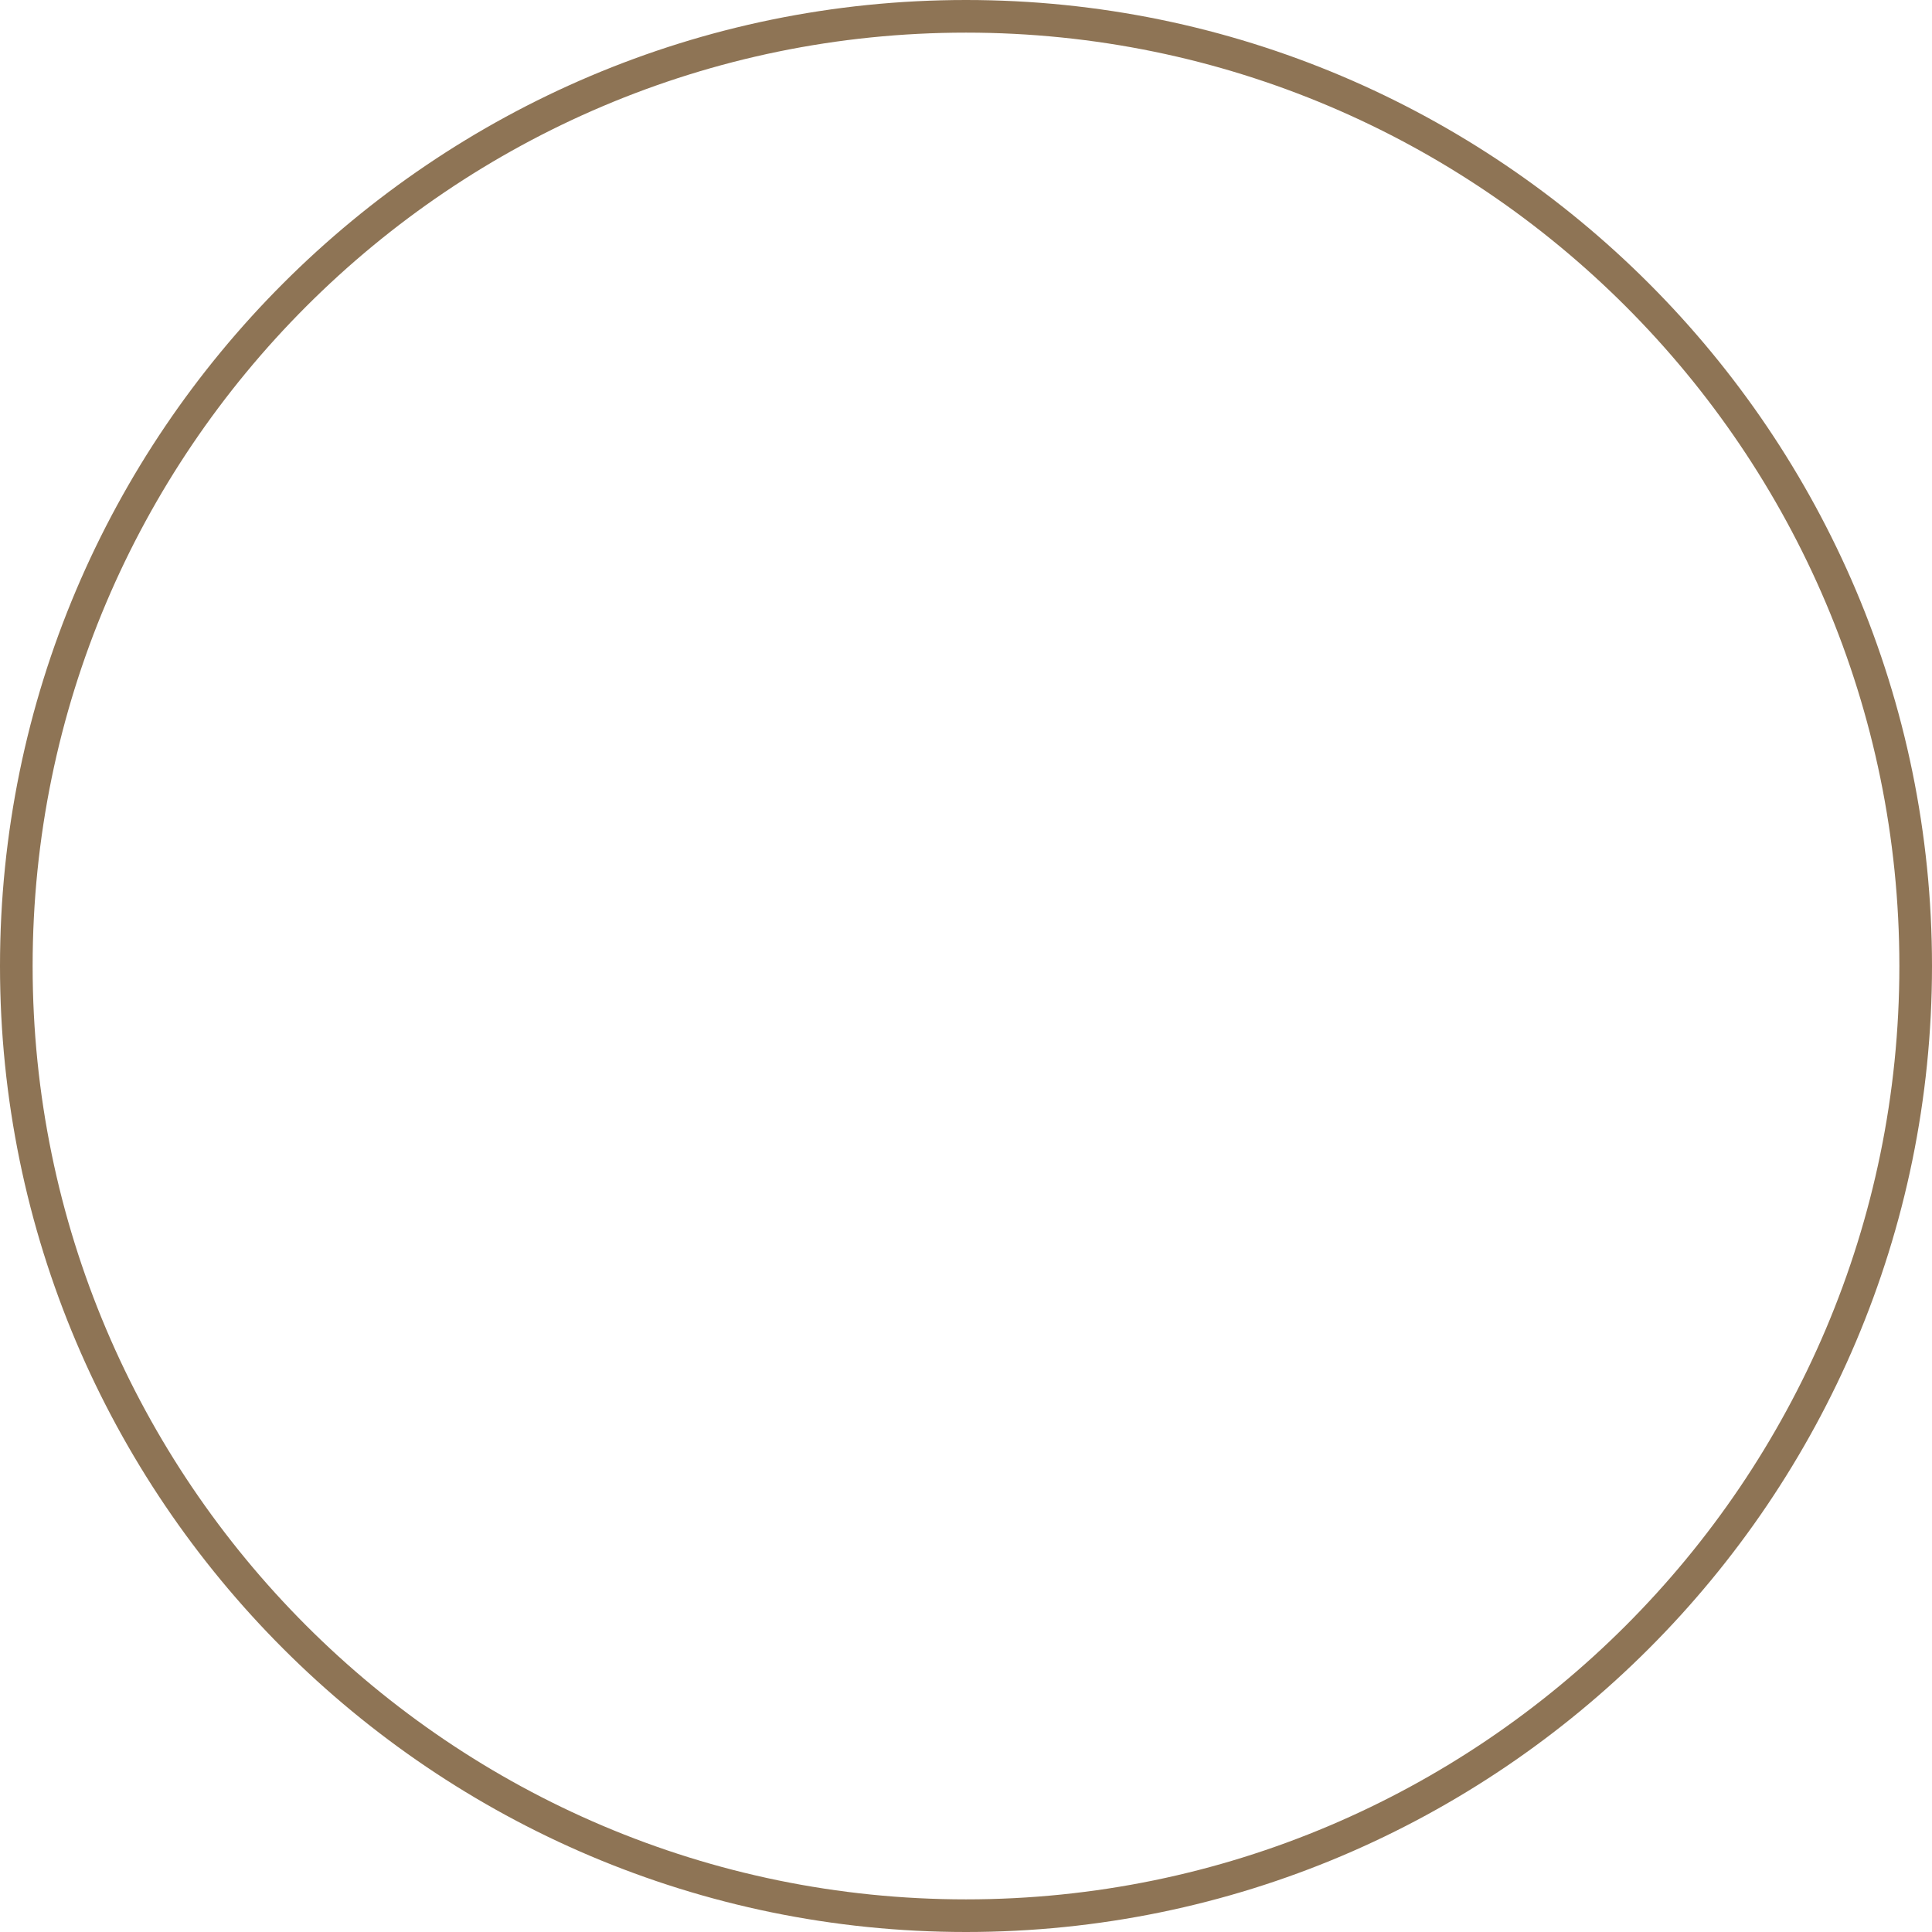 <svg version="1.1" id="图层_1" x="0px" y="0px" width="200px" height="200px" viewBox="0 0 200 200" enable-background="new 0 0 200 200" xml:space="preserve" xmlns="http://www.w3.org/2000/svg" xmlns:xlink="http://www.w3.org/1999/xlink" xmlns:xml="http://www.w3.org/XML/1998/namespace">
  <path fill="#8E7455" d="M100,0C44.86,0,0,44.86,0,100c0,55.14,44.86,100,100,100s100-44.86,100-100C200,44.86,155.14,0,100,0z
	 M100,196.622c-53.277,0-96.622-43.344-96.622-96.622C3.378,46.722,46.723,3.378,100,3.378S196.622,46.722,196.622,100
	C196.622,153.278,153.277,196.622,100,196.622z" class="color c1"/>
</svg>